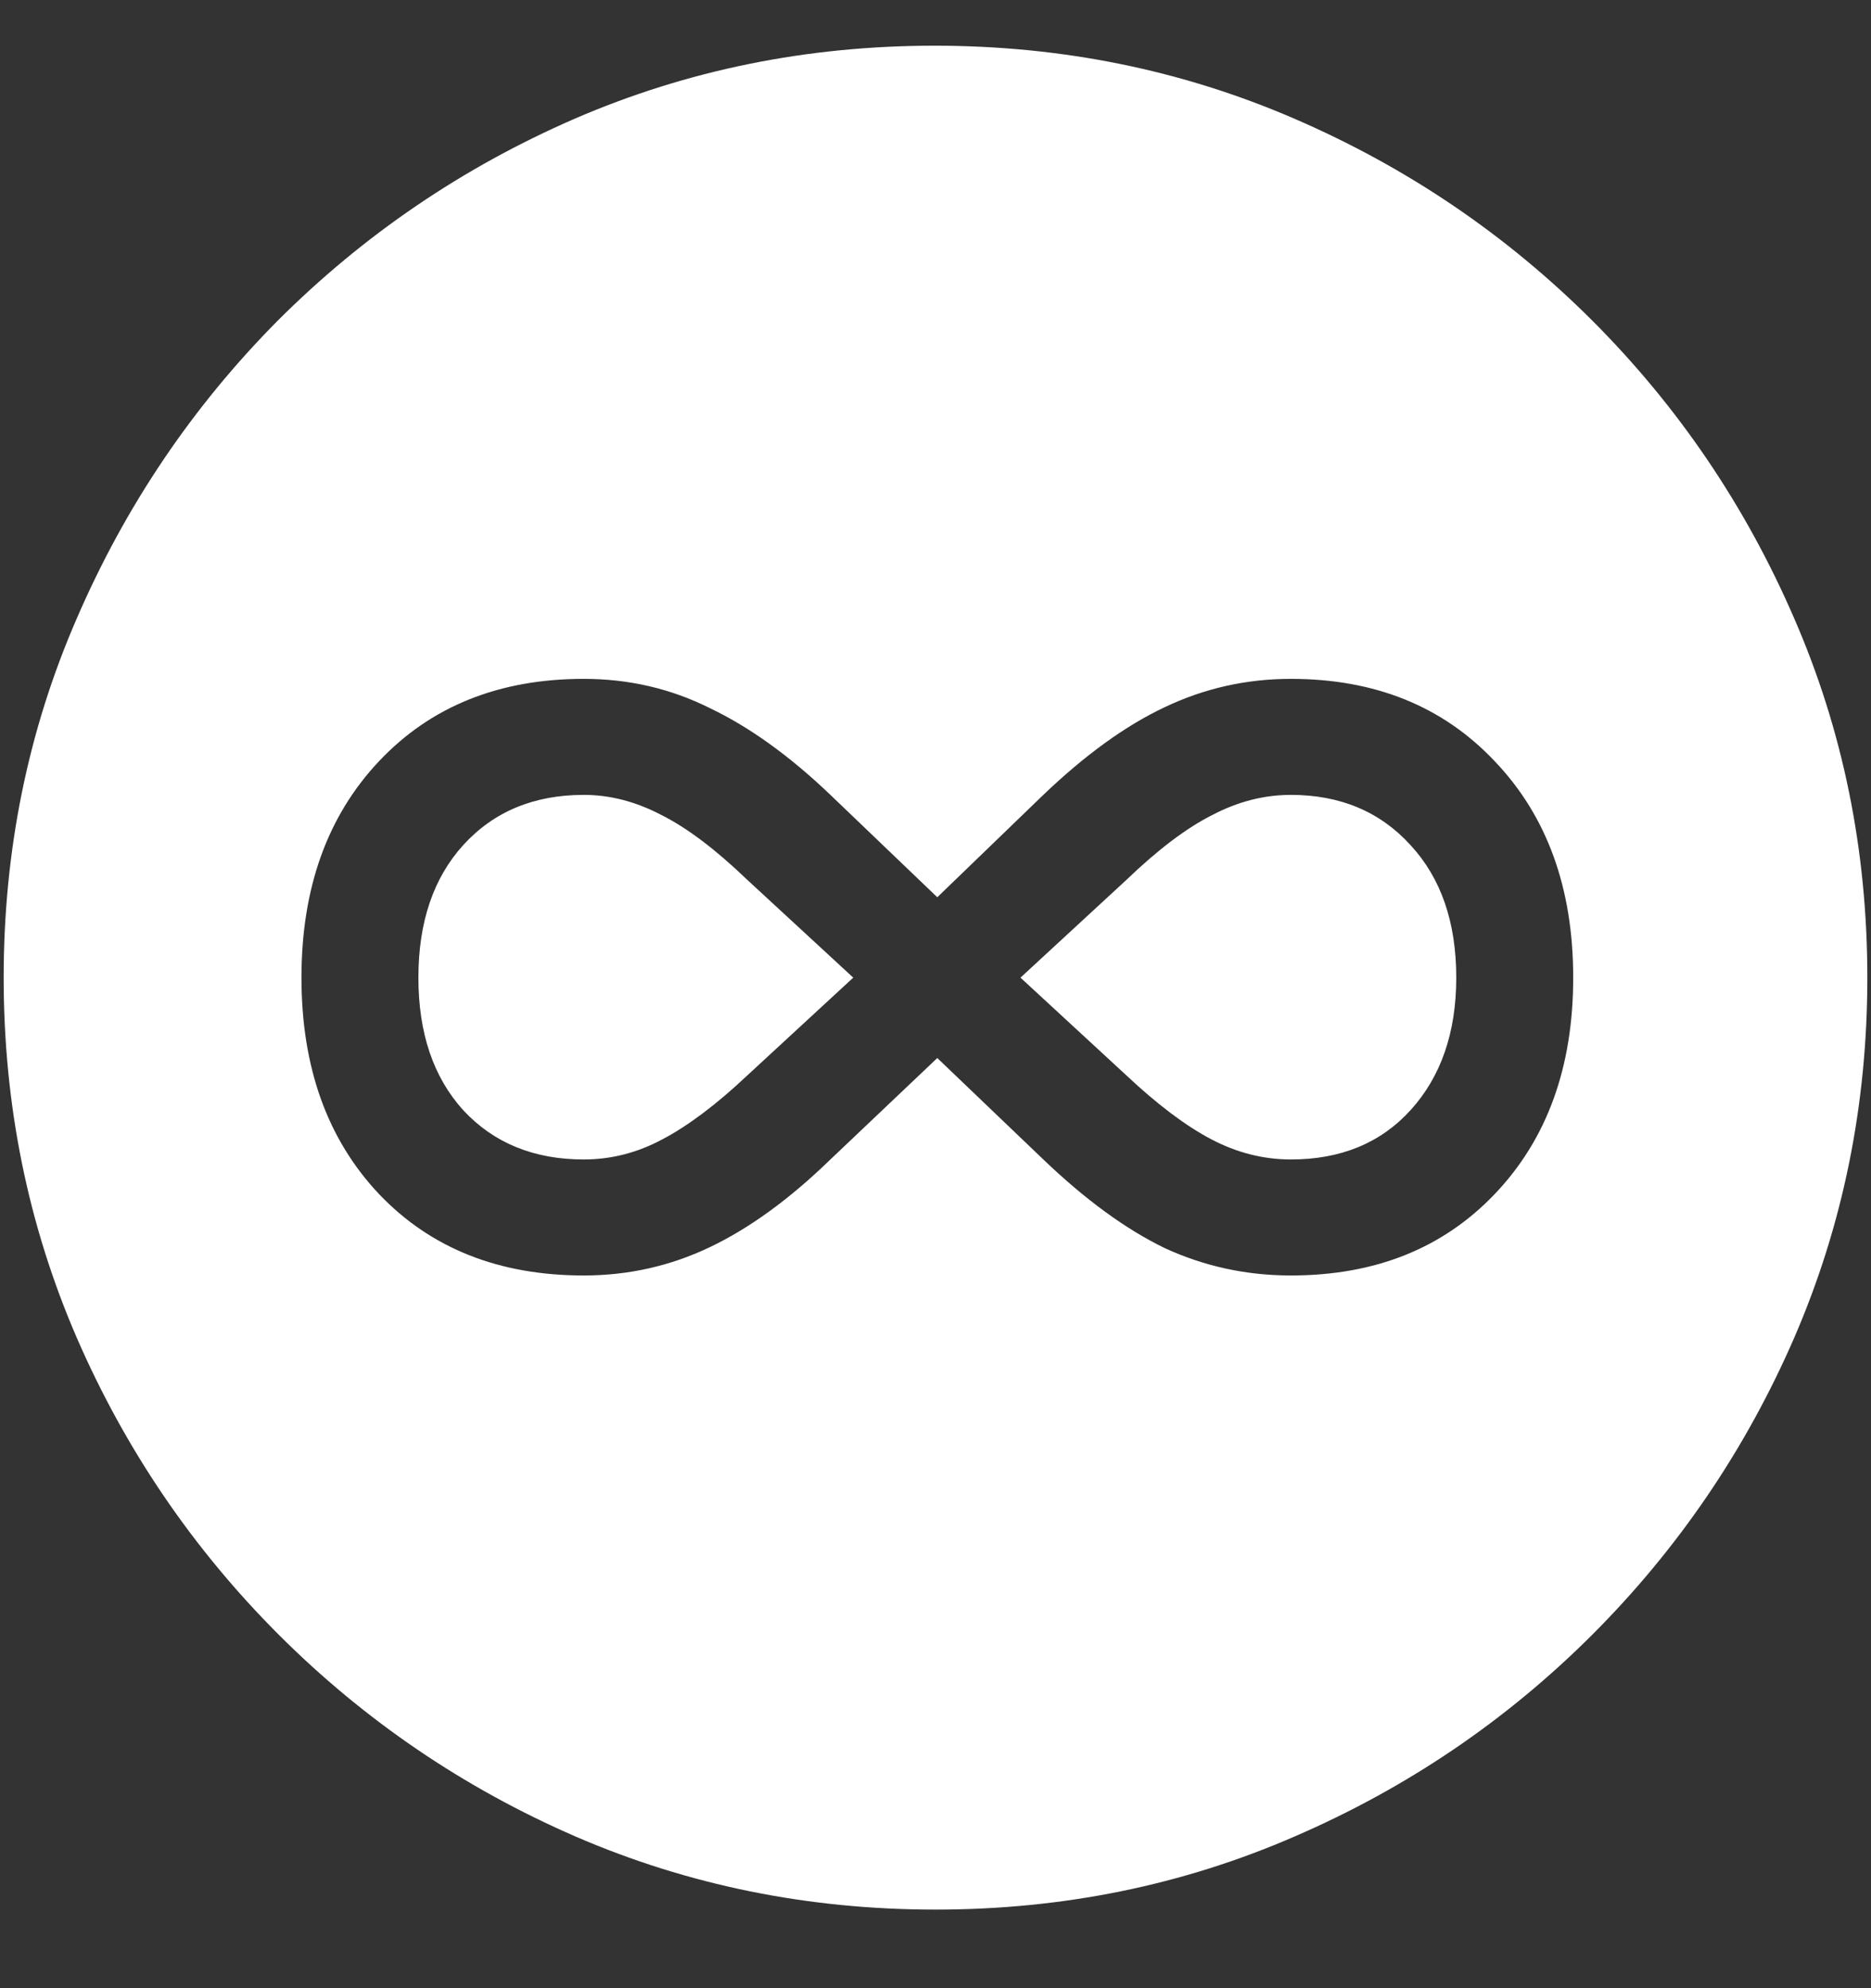 <?xml version="1.0" encoding="UTF-8"?>
<svg xmlns="http://www.w3.org/2000/svg" xmlns:xlink="http://www.w3.org/1999/xlink" width="24" height="25.5" viewBox="0 0 24 25.5" version="1.1">
<rect x="0" y="0" width="24" height="25.5" fill="#333333" stroke="none"/>
<g id="surface1">
<path style=" stroke:none;fill-rule:nonzero;fill:rgb(100%,100%,100%);fill-opacity:1;" d="M 12 24.492 C 13.633 24.492 15.168 24.18 16.605 23.555 C 18.051 22.93 19.324 22.066 20.426 20.965 C 21.527 19.863 22.391 18.594 23.016 17.156 C 23.641 15.711 23.953 14.172 23.953 12.539 C 23.953 10.906 23.641 9.371 23.016 7.934 C 22.391 6.488 21.527 5.215 20.426 4.113 C 19.324 3.012 18.051 2.148 16.605 1.523 C 15.16 0.898 13.621 0.586 11.988 0.586 C 10.355 0.586 8.816 0.898 7.371 1.523 C 5.934 2.148 4.664 3.012 3.562 4.113 C 2.469 5.215 1.609 6.488 0.984 7.934 C 0.359 9.371 0.047 10.906 0.047 12.539 C 0.047 14.172 0.359 15.711 0.984 17.156 C 1.609 18.594 2.473 19.863 3.574 20.965 C 4.676 22.066 5.945 22.93 7.383 23.555 C 8.828 24.18 10.367 24.492 12 24.492 Z M 3.867 12.539 C 3.867 11.391 4.199 10.465 4.863 9.762 C 5.527 9.059 6.402 8.707 7.488 8.707 C 8.066 8.707 8.605 8.832 9.105 9.082 C 9.613 9.324 10.129 9.695 10.652 10.195 L 12.023 11.508 L 13.383 10.195 C 13.922 9.68 14.441 9.305 14.941 9.07 C 15.449 8.828 15.988 8.707 16.559 8.707 C 17.637 8.707 18.508 9.059 19.172 9.762 C 19.844 10.465 20.18 11.391 20.18 12.539 C 20.18 13.688 19.844 14.613 19.172 15.316 C 18.508 16.012 17.637 16.359 16.559 16.359 C 15.988 16.359 15.449 16.242 14.941 16.008 C 14.441 15.766 13.922 15.387 13.383 14.871 L 12.023 13.57 L 10.652 14.871 C 10.129 15.379 9.613 15.754 9.105 15.996 C 8.598 16.238 8.059 16.359 7.488 16.359 C 6.402 16.359 5.527 16.012 4.863 15.316 C 4.199 14.613 3.867 13.688 3.867 12.539 Z M 5.367 12.539 C 5.367 13.25 5.559 13.816 5.941 14.238 C 6.332 14.66 6.848 14.871 7.488 14.871 C 7.84 14.871 8.176 14.785 8.496 14.613 C 8.824 14.441 9.188 14.168 9.586 13.793 L 10.945 12.539 L 9.586 11.285 C 9.18 10.895 8.812 10.617 8.484 10.453 C 8.156 10.281 7.824 10.195 7.488 10.195 C 6.848 10.195 6.332 10.41 5.941 10.84 C 5.559 11.262 5.367 11.828 5.367 12.539 Z M 13.09 12.539 L 14.449 13.793 C 14.848 14.168 15.211 14.441 15.539 14.613 C 15.867 14.785 16.207 14.871 16.559 14.871 C 17.199 14.871 17.711 14.66 18.094 14.238 C 18.484 13.809 18.68 13.242 18.68 12.539 C 18.68 11.828 18.484 11.262 18.094 10.84 C 17.703 10.41 17.191 10.195 16.559 10.195 C 16.215 10.195 15.879 10.281 15.551 10.453 C 15.223 10.617 14.855 10.895 14.449 11.285 Z M 13.09 12.539 "/>
</g>
</svg>
